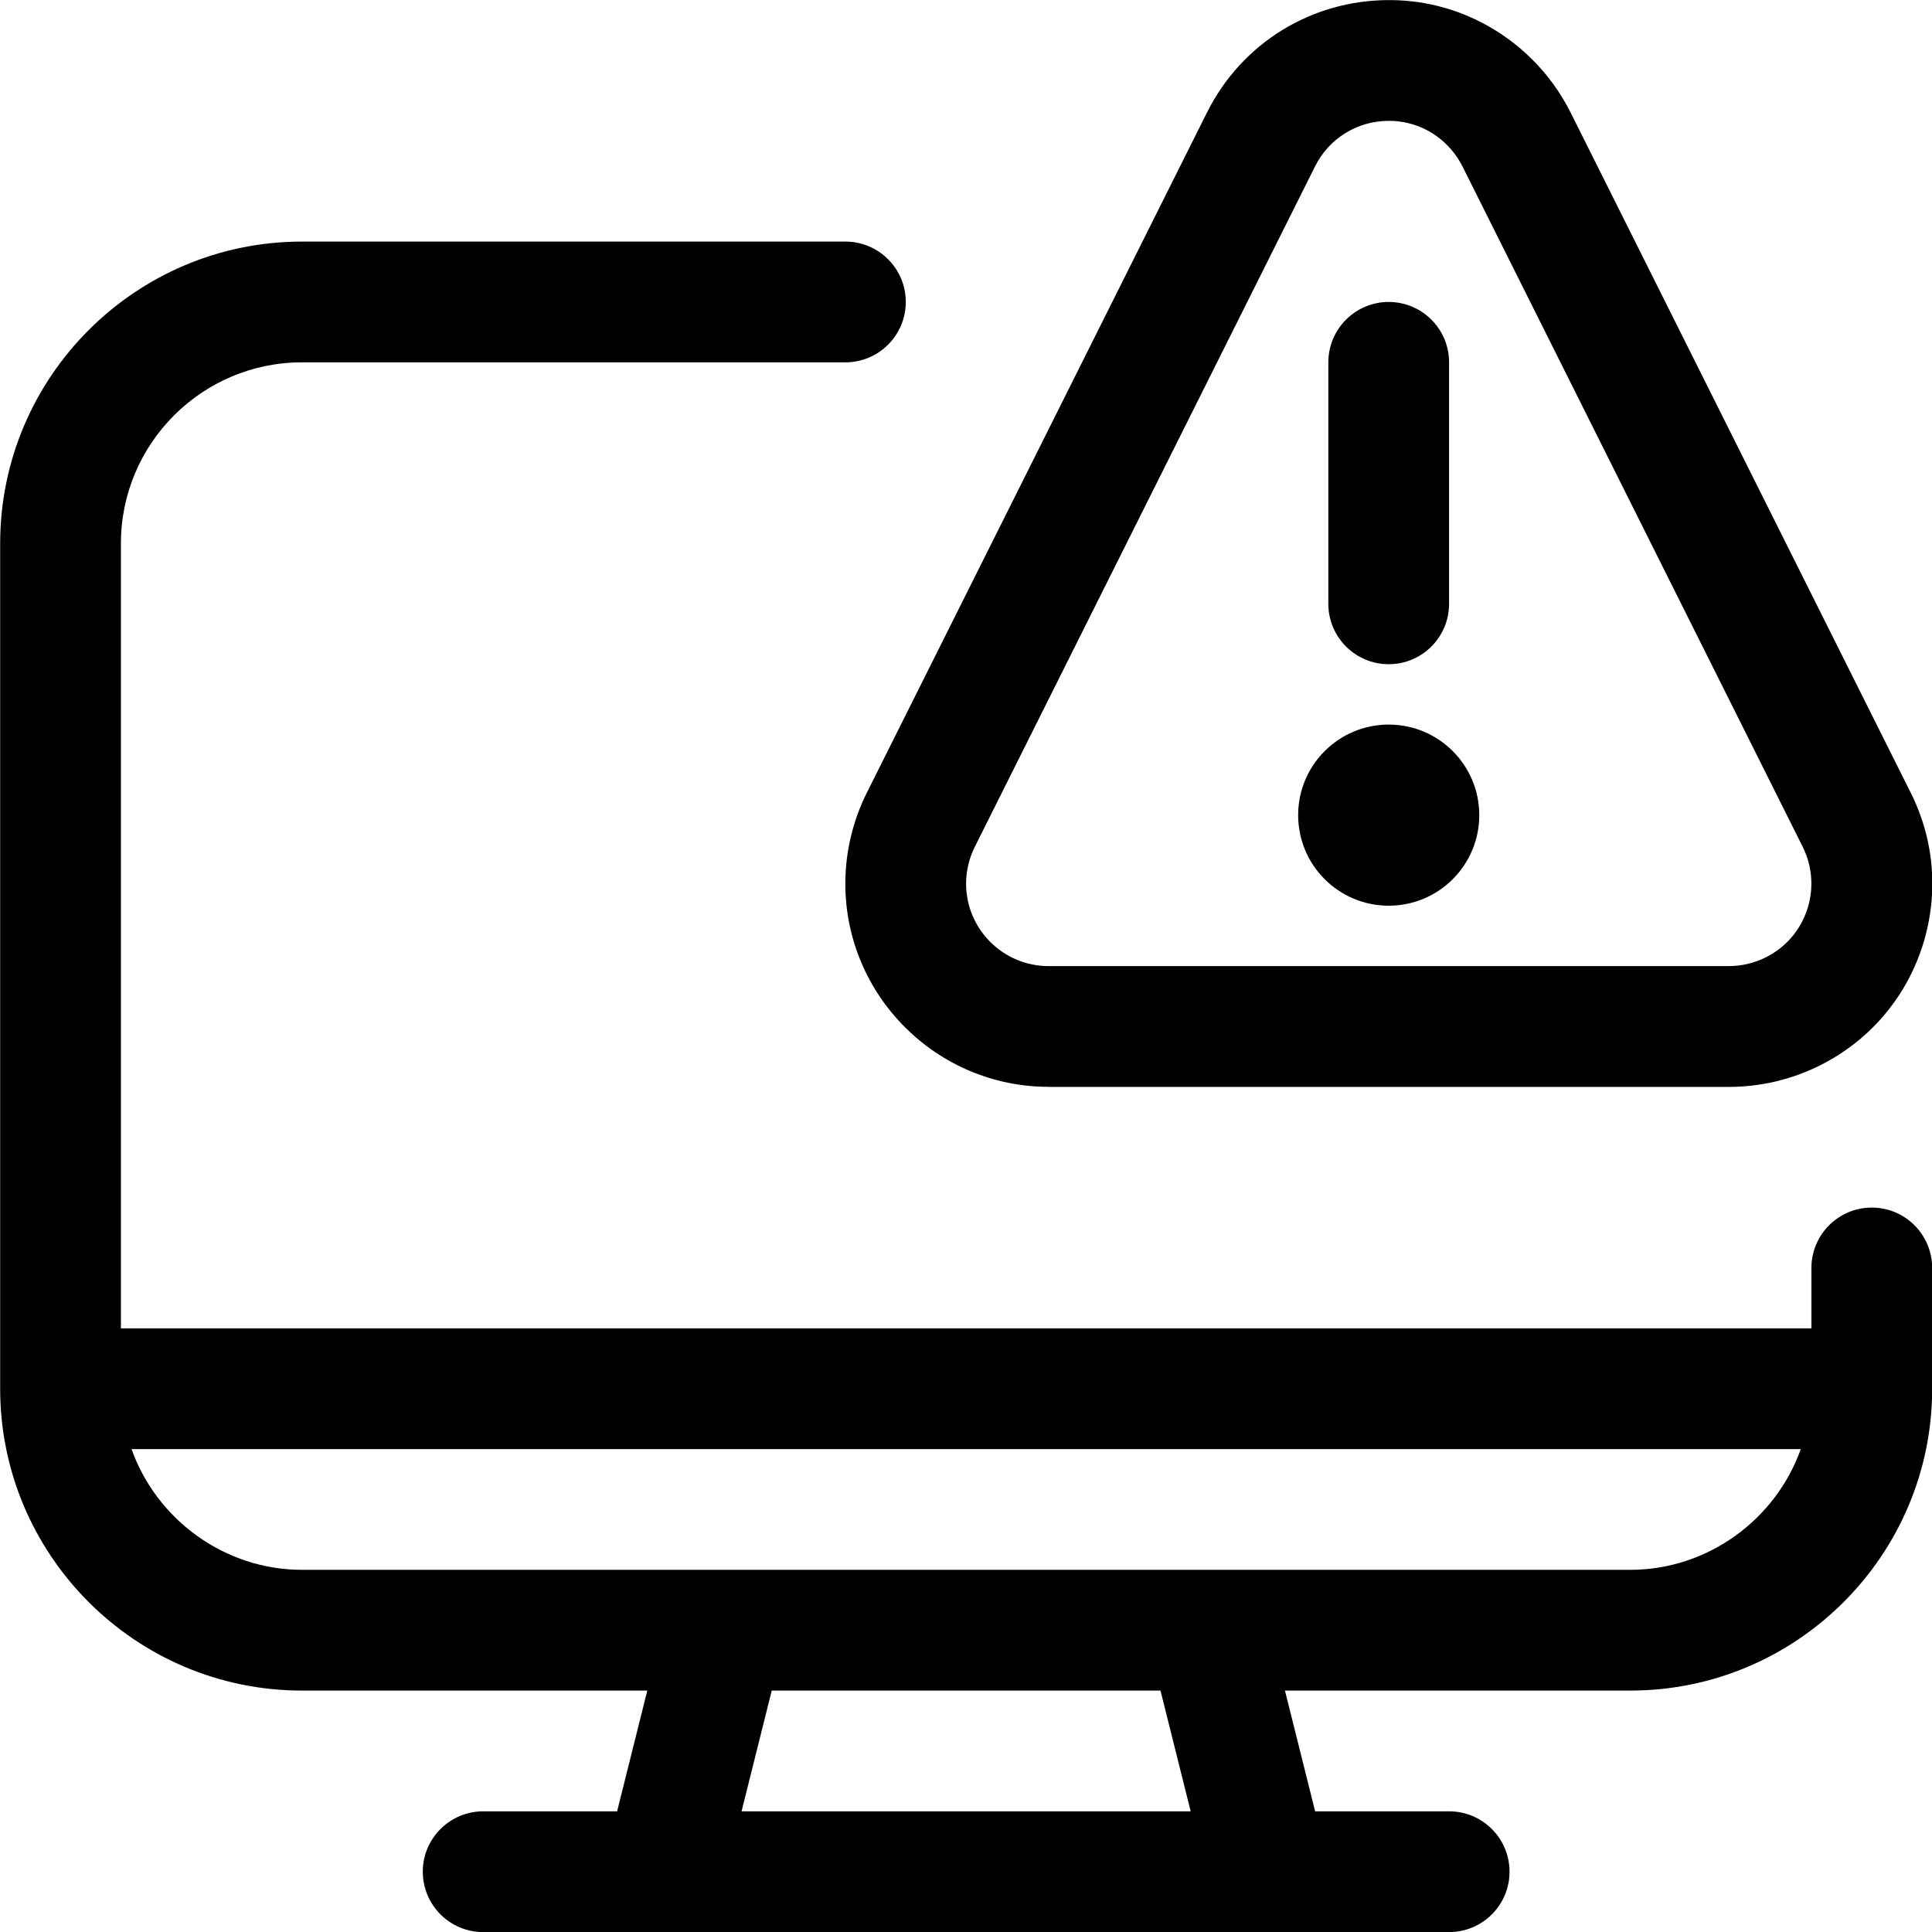 <?xml version="1.0" encoding="utf-8"?>
<!-- Generator: Adobe Illustrator 22.1.0, SVG Export Plug-In . SVG Version: 6.00 Build 0)  -->
<svg version="1.1" id="Layer_1" xmlns="http://www.w3.org/2000/svg" xmlns:xlink="http://www.w3.org/1999/xlink" x="0px" y="0px"
	 viewBox="0 0 24 24" style="enable-background:new 0 0 24 24;" xml:space="preserve">
<title>desktop-monitor-warning</title>
<g>
	<circle cx="17.251" cy="10.126" r="1.125"/>
	<path d="M17.251,8.251c-0.414,0-0.75-0.336-0.75-0.75v-3c0-0.414,0.336-0.75,0.75-0.75s0.75,0.336,0.75,0.75v3
		C18.001,7.915,17.665,8.251,17.251,8.251z"/>
	<path d="M13.026,13.501c-1.391,0-2.524-1.132-2.525-2.523c0-0.39,0.092-0.781,0.267-1.13l4.226-8.451
		c0.43-0.861,1.297-1.396,2.262-1.396c0.393,0,0.771,0.089,1.124,0.266c0.486,0.243,0.887,0.644,1.13,1.13l4.226,8.451
		c0.302,0.603,0.35,1.287,0.138,1.927c-0.213,0.64-0.663,1.158-1.266,1.46c-0.349,0.175-0.74,0.267-1.13,0.267H13.026z
		 M17.254,1.501c-0.392,0-0.744,0.217-0.918,0.566l-4.226,8.451c-0.071,0.142-0.109,0.3-0.109,0.459c0,0.565,0.46,1.024,1.024,1.024
		h8.452c0.158,0,0.317-0.037,0.459-0.109c0.245-0.122,0.427-0.333,0.513-0.592c0.086-0.26,0.066-0.537-0.056-0.782l-4.226-8.451
		c-0.099-0.197-0.261-0.36-0.458-0.459C17.566,1.537,17.413,1.501,17.254,1.501z"/>
	<path d="M6.002,24.001c-0.414,0-0.75-0.336-0.75-0.75s0.336-0.75,0.75-0.75h1.664l0.375-1.5H3.752c-2.068,0-3.75-1.682-3.75-3.75
		v-10.5c0-2.068,1.682-3.75,3.75-3.75h6.75c0.414,0,0.75,0.336,0.75,0.75s-0.336,0.75-0.75,0.75h-6.75
		c-1.241,0-2.25,1.009-2.25,2.25v9.75h21v-0.75c0-0.414,0.336-0.75,0.75-0.75s0.75,0.336,0.75,0.75v1.5
		c0,2.068-1.682,3.75-3.75,3.75h-4.29l0.375,1.5h1.665c0.414,0,0.75,0.336,0.75,0.75s-0.336,0.75-0.75,0.75H6.002z M14.791,22.501
		l-0.375-1.5H9.587l-0.375,1.5H14.791z M1.634,18.001c0.313,0.879,1.158,1.5,2.118,1.5h16.5c0.96,0,1.805-0.621,2.118-1.5H1.634z"/>
</g>
</svg>
